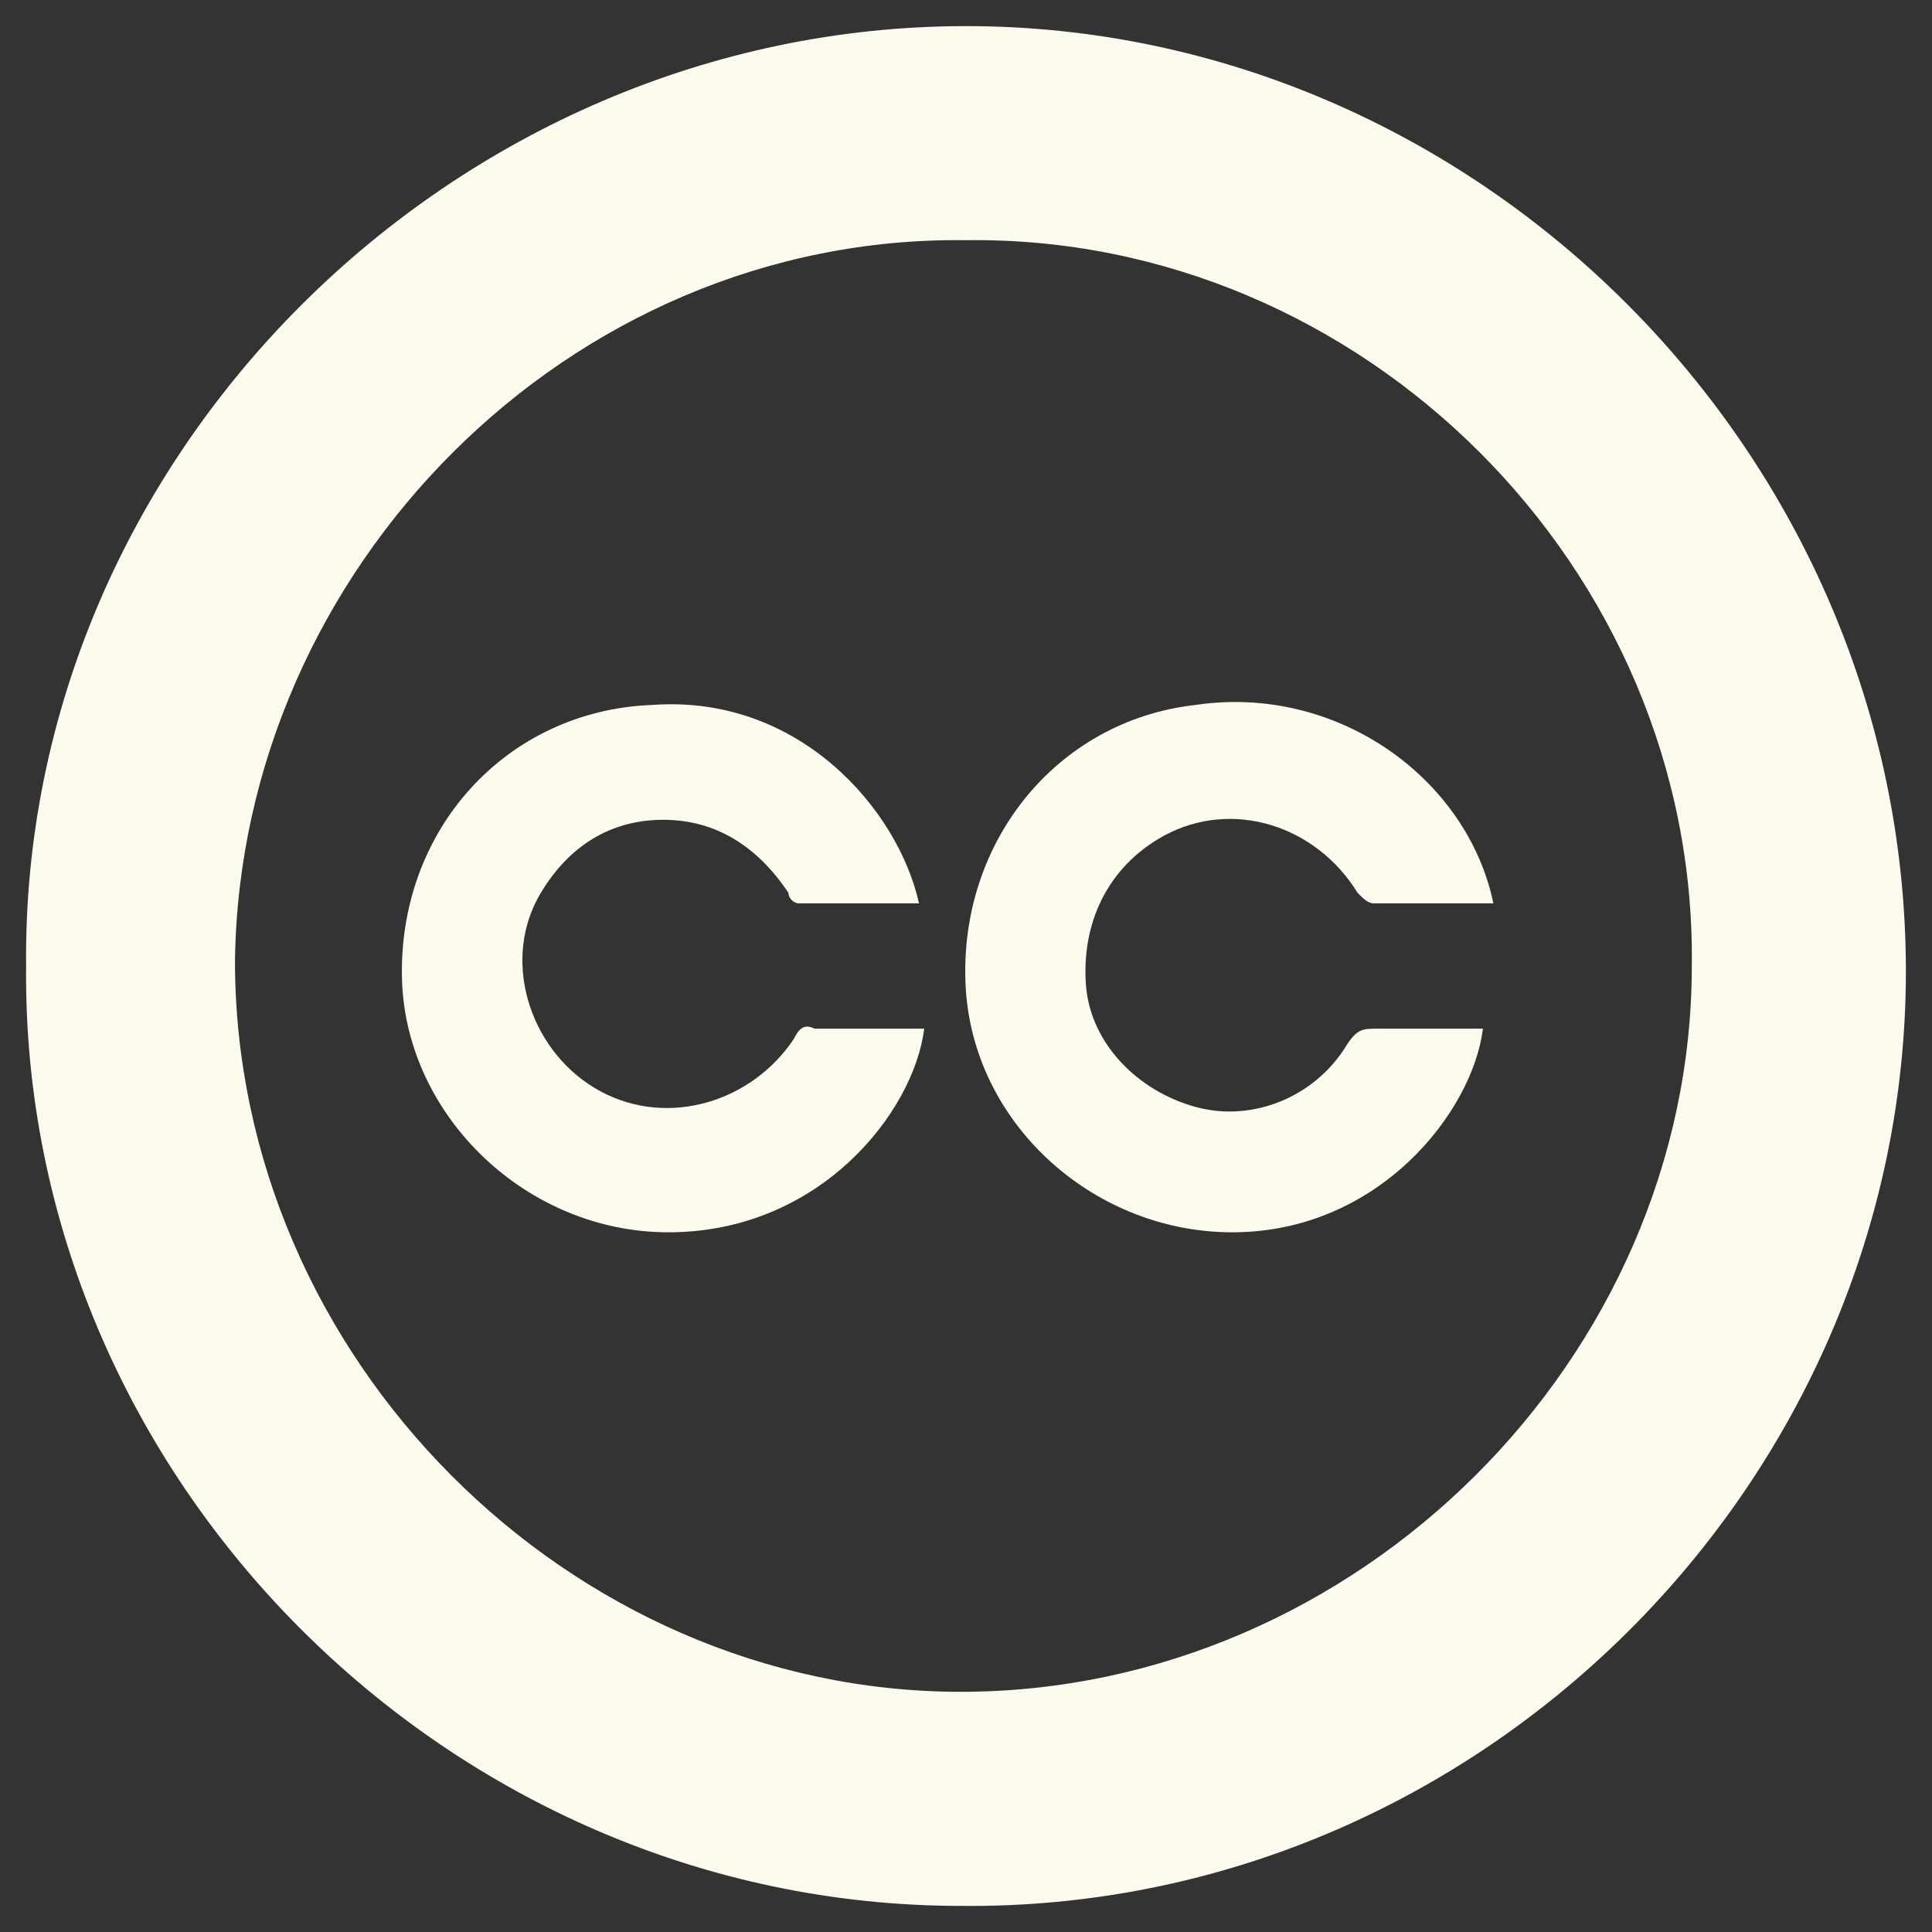 <?xml version="1.0" encoding="utf-8"?>
<!-- Generator: Adobe Illustrator 18.1.0, SVG Export Plug-In . SVG Version: 6.00 Build 0)  -->
<!DOCTYPE svg PUBLIC "-//W3C//DTD SVG 1.1//EN" "http://www.w3.org/Graphics/SVG/1.1/DTD/svg11.dtd">
<svg version="1.1" id="Layer_1" xmlns="http://www.w3.org/2000/svg" xmlns:xlink="http://www.w3.org/1999/xlink" x="0px" y="0px"
	 viewBox="0 0 37 37" enable-background="new 0 0 37 37" xml:space="preserve">
<rect x="0" y="0" width="37" height="37" fill="#333333" stroke="none"/>
<g>
	<path fill="#FCFAED" d="M0.5,18.5c-0.1-9.8,8.2-18,18-18c9.8,0,18,8.2,18,18.1c0,9.8-8.2,18-18.1,17.9C8.6,36.5,0.4,28.3,0.5,18.5z
		 M18.5,4.6C10.9,4.5,4.6,10.9,4.5,18.4c0,7.6,6.4,14,13.9,14c7.6,0,14-6.4,14-13.9C32.5,10.9,26.1,4.5,18.5,4.6z"/>
	<path fill="#FCFAED" d="M17.6,17.3c-0.8,0-1.5,0-2.3,0c-0.1,0-0.2-0.1-0.2-0.2c-0.6-0.9-1.4-1.4-2.4-1.4c-1.1,0-1.9,0.6-2.4,1.5
		c-0.7,1.3-0.1,3,1.2,3.7c1.3,0.7,2.9,0.2,3.7-1c0.1-0.2,0.2-0.3,0.4-0.2c0.7,0,1.4,0,2.1,0c-0.2,1.6-2,3.9-4.9,3.9
		c-2.7,0-5-2.2-5.1-4.8c-0.1-2.9,2-5.2,4.8-5.3C15.3,13.3,17.2,15.5,17.6,17.3z"/>
	<path fill="#FCFAED" d="M28.6,17.3c-0.8,0-1.5,0-2.3,0c-0.1,0-0.2-0.1-0.3-0.2c-0.8-1.3-2.4-1.8-3.7-1.1c-1.1,0.6-1.6,1.7-1.5,2.9
		c0.1,1.1,1,2,2.1,2.3c1.1,0.3,2.3-0.2,2.9-1.2c0.2-0.3,0.3-0.3,0.6-0.3c0.7,0,1.3,0,2,0c-0.2,1.6-2,3.9-4.8,3.9
		c-2.6,0-4.9-2-5.1-4.6c-0.2-2.8,1.7-5.2,4.4-5.5C25.6,13.1,28.1,14.9,28.6,17.3z"/>
</g>
</svg>
